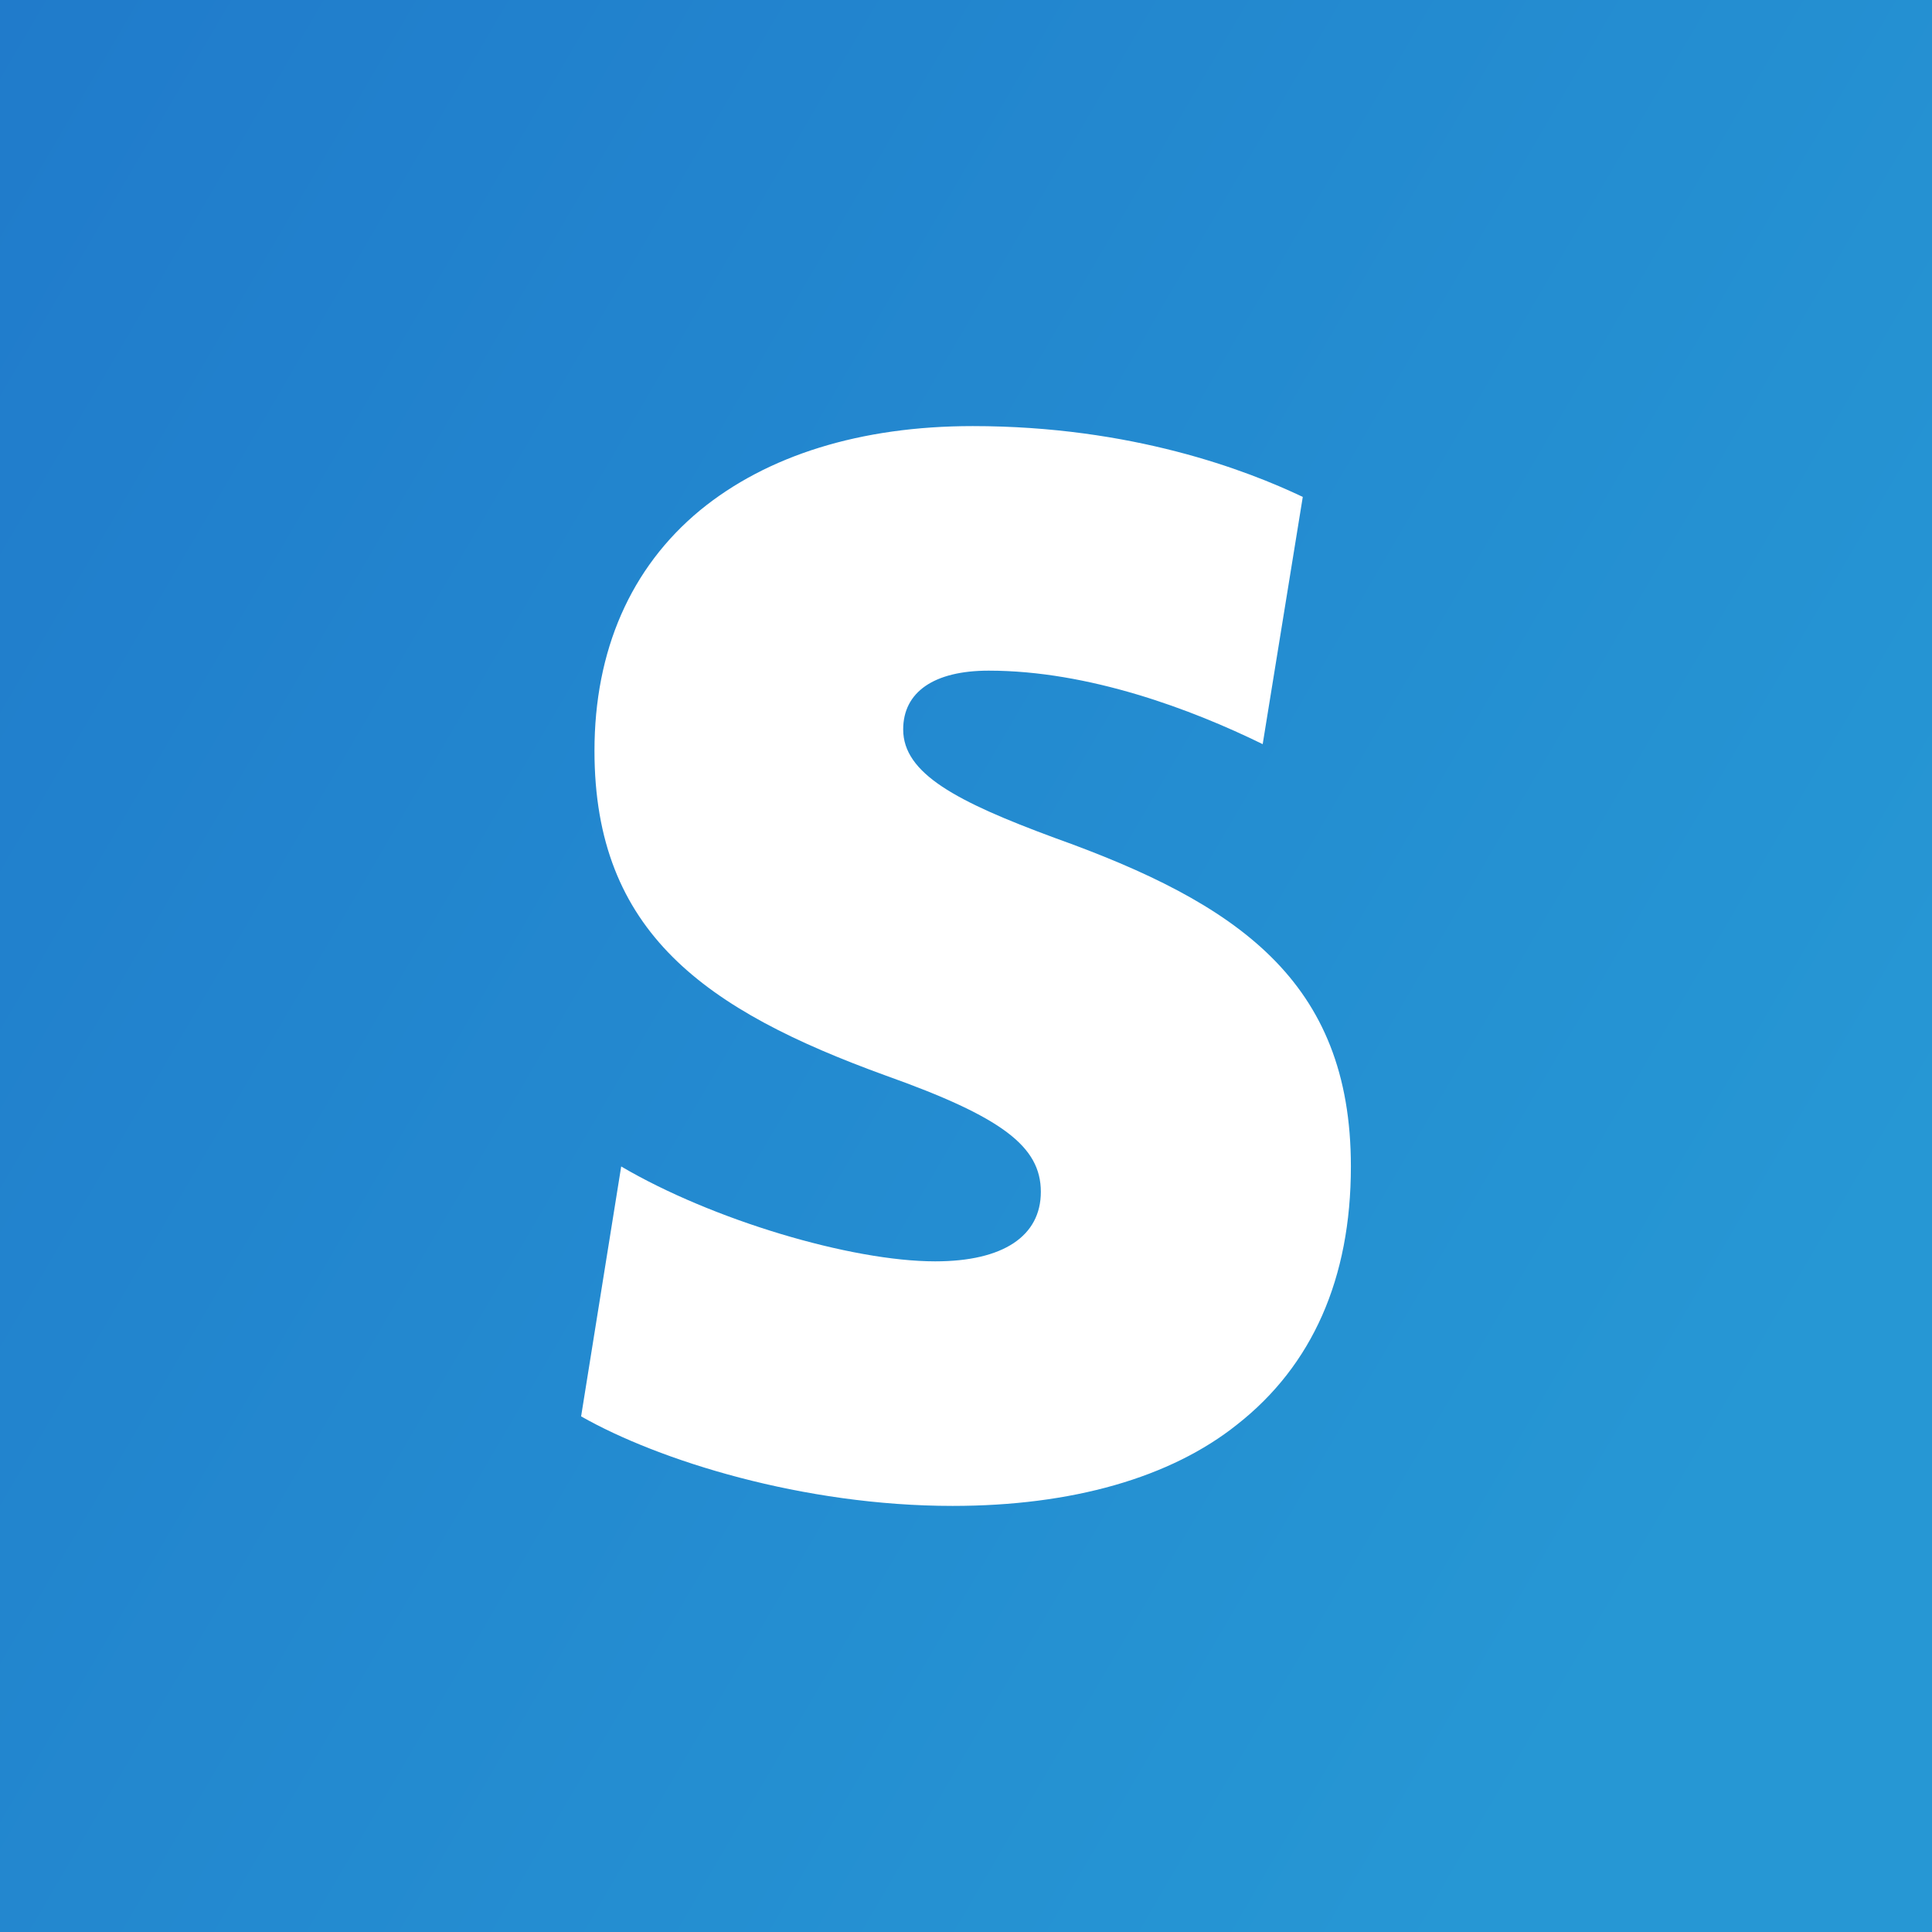 <?xml version="1.0" encoding="UTF-8" standalone="no"?>
<!DOCTYPE svg PUBLIC "-//W3C//DTD SVG 1.1//EN" "http://www.w3.org/Graphics/SVG/1.1/DTD/svg11.dtd">
<!-- Created with Vectornator (http://vectornator.io/) -->
<svg stroke-miterlimit="10" style="fill-rule:nonzero;clip-rule:evenodd;stroke-linecap:round;stroke-linejoin:round;" version="1.1" viewBox="0 0 256 256" xml:space="preserve" xmlns="http://www.w3.org/2000/svg" xmlns:xlink="http://www.w3.org/1999/xlink">
<rect x="0" y="0" width="256" height="256" fill="#333333" stroke="none"/>
<defs>
<linearGradient gradientTransform="matrix(1 0 0 1 0 0)" gradientUnits="userSpaceOnUse" id="LinearGradient" x1="256" x2="0" y1="149.391" y2="0">
<stop offset="0" stop-color="#2697d4"/>
<stop offset="1" stop-color="#207bcb"/>
<stop offset="1" stop-color="#2285ce"/>
</linearGradient>
</defs>
<g id="Untitled">
<path d="M0 0L256 0L256 256L0 256L0 0Z" fill="url(#LinearGradient)" fill-rule="nonzero" opacity="1" stroke="none"/>
<path d="M139.688 111C126.761 106.22 119.677 102.5 119.677 96.657C119.677 91.697 123.75 88.865 131.011 88.865C144.292 88.865 157.927 94.001 167.313 98.604L172.625 65.844C165.187 62.302 149.958 56.459 128.885 56.459C114.011 56.459 101.615 60.354 92.761 67.615C83.551 75.229 78.771 86.209 78.771 99.49C78.771 123.573 93.469 133.844 117.375 142.521C132.781 148.011 137.917 151.907 137.917 157.927C137.917 163.771 132.957 167.135 123.927 167.135C112.77 167.135 94.355 161.646 82.312 154.563L77 187.677C87.27 193.521 106.395 199.541 126.23 199.541C141.99 199.541 155.094 195.823 163.948 188.74C173.864 180.948 179 169.438 179 154.563C179 129.948 163.948 119.677 139.687 111.001L139.688 111Z" fill="#ffffff" fill-rule="nonzero" opacity="1" stroke="none"/>
</g>
</svg>
